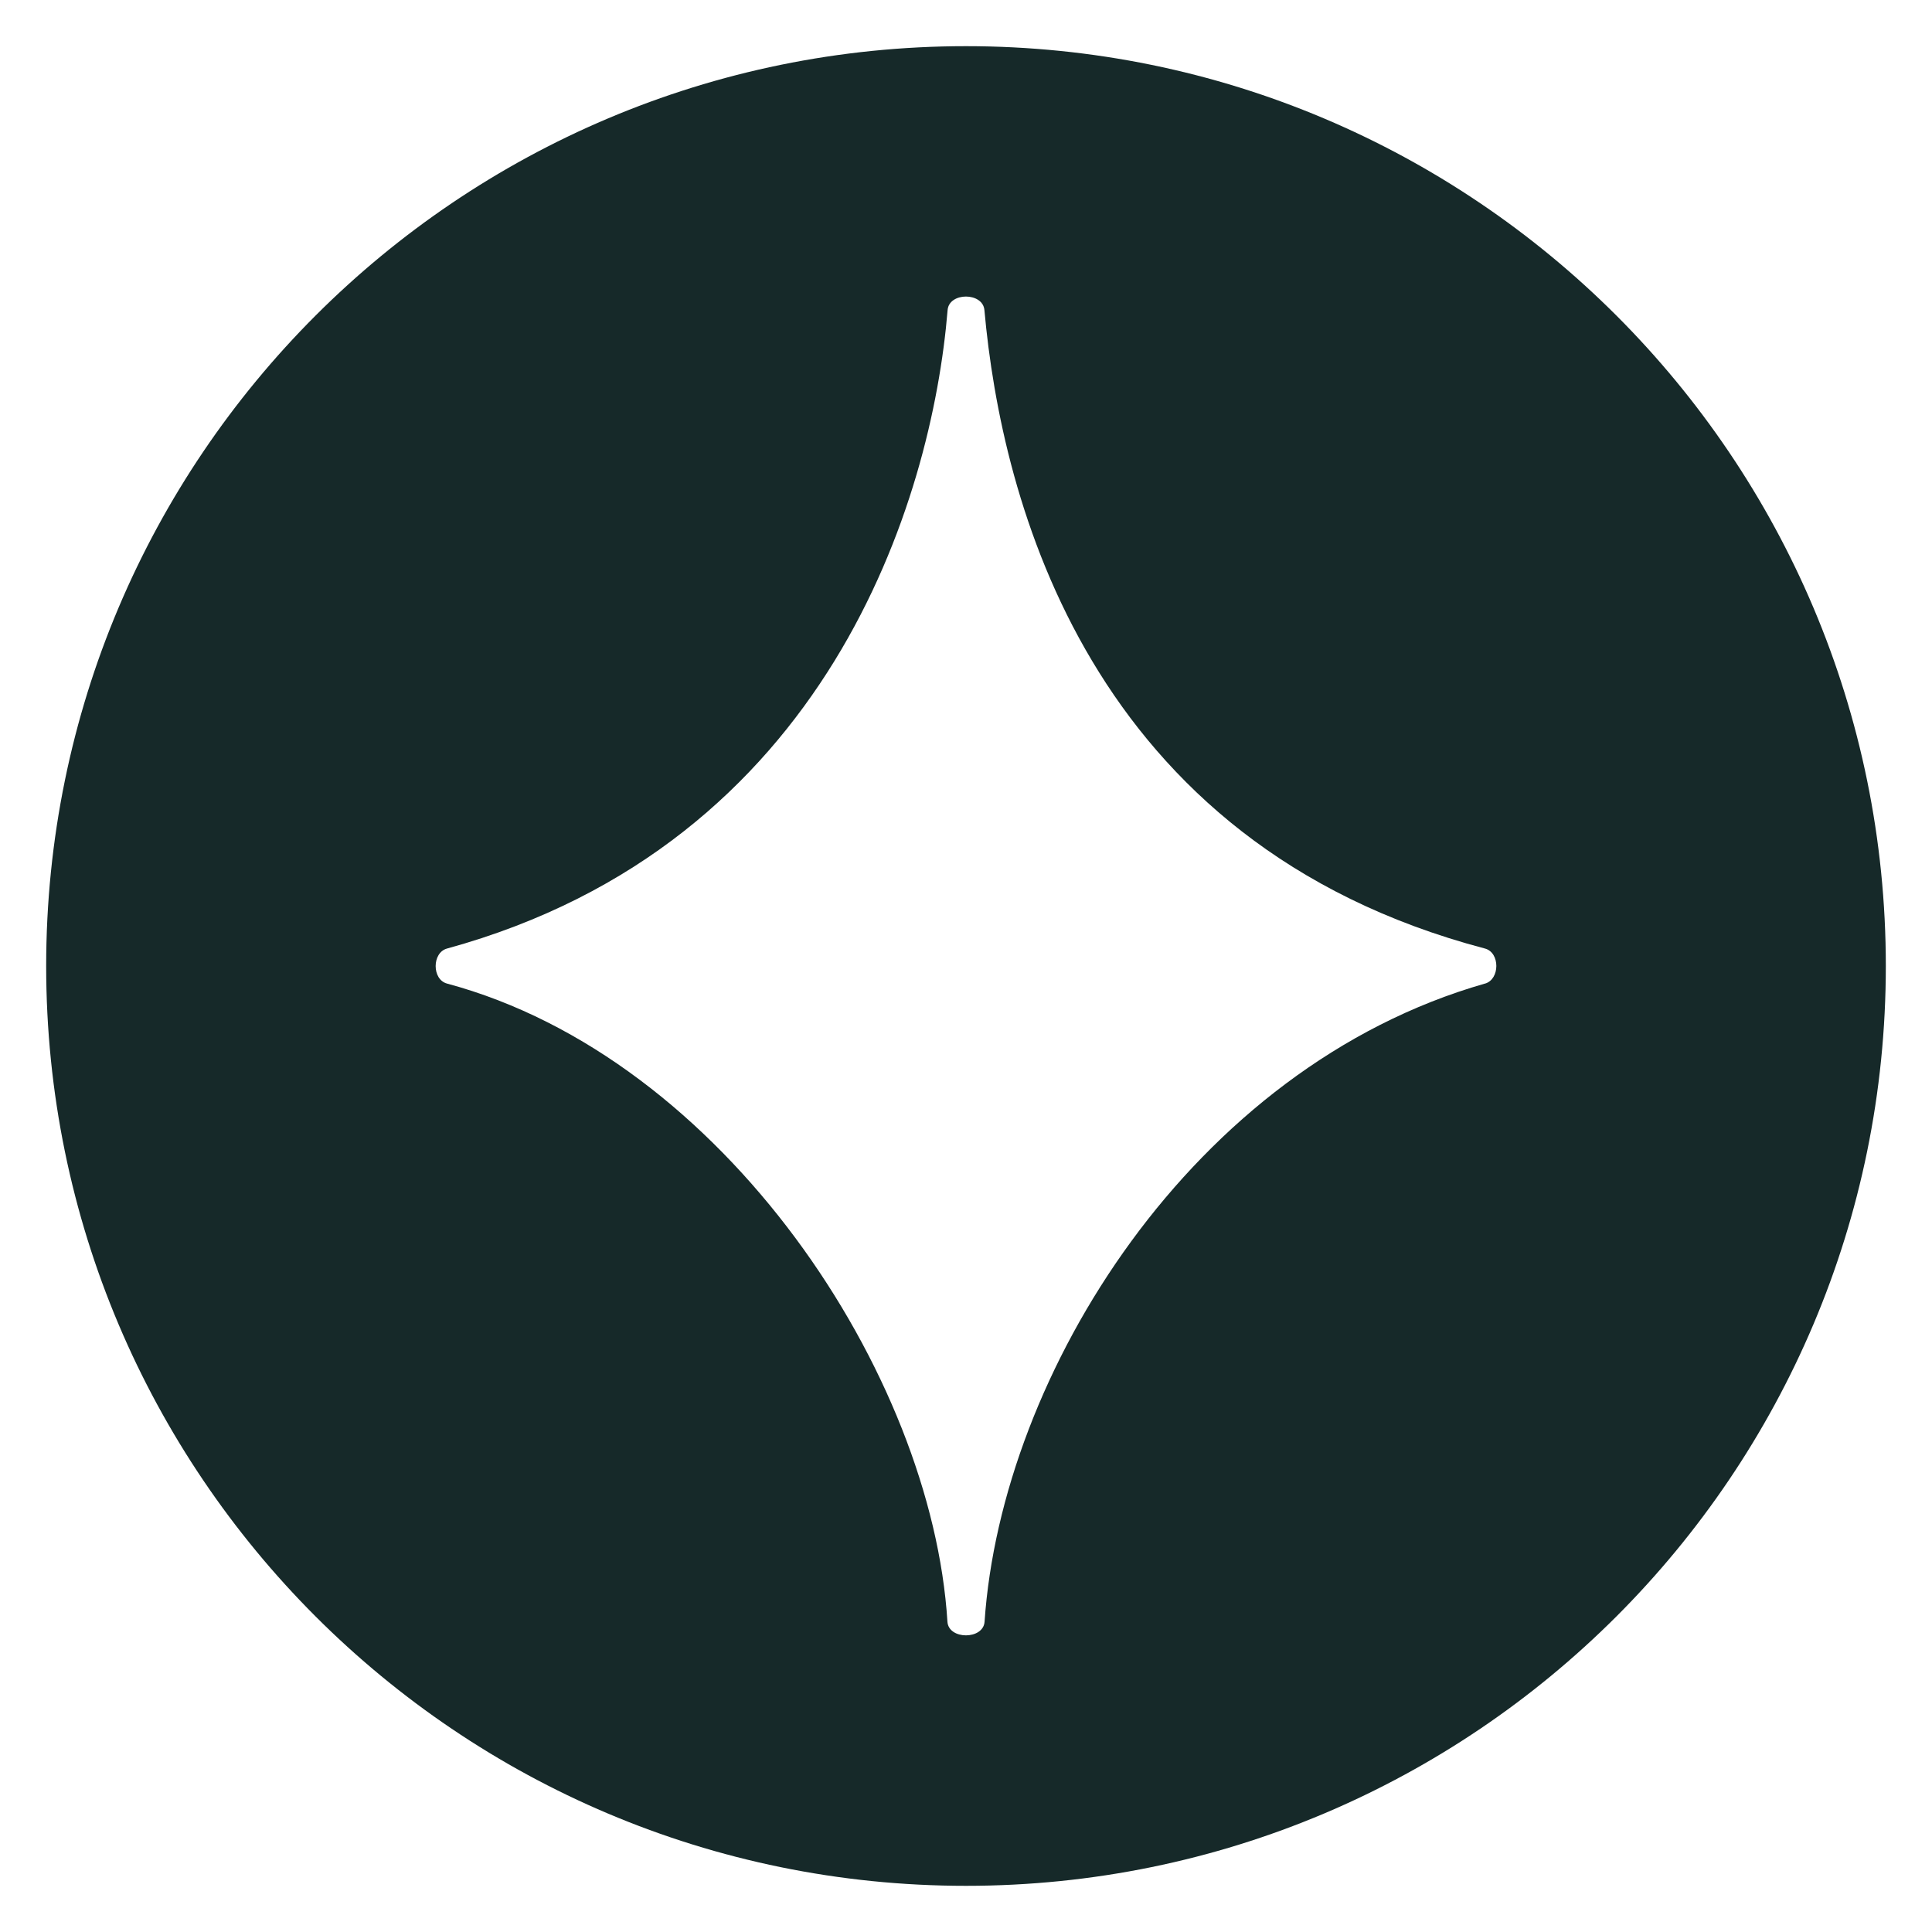 <svg id="Layer_1" data-name="Layer 1" xmlns="http://www.w3.org/2000/svg" viewBox="0 0 1080 1080"><defs><style>.cls-1{fill:#162929;}</style></defs><path class="cls-1" d="M540,25.81C256,25.81,25.81,256,25.81,540S256,1054.19,540,1054.19,1054.19,824,1054.19,540,824,25.81,540,25.81Zm290.14,524c-163.69,46.8-270.35,218.44-279.76,356.73-.69,10.17-20.13,10.18-20.76,0-8.62-138.29-125-315.14-279.76-356.73-8.44-2.27-8.42-17.25,0-19.56,213-58.47,271.14-250.92,279.86-356.93.82-10.07,19.67-10.06,20.57,0,9.5,106,58,298.46,279.85,356.93C838.59,532.5,838.55,547.44,830.14,549.84Z"/></svg>